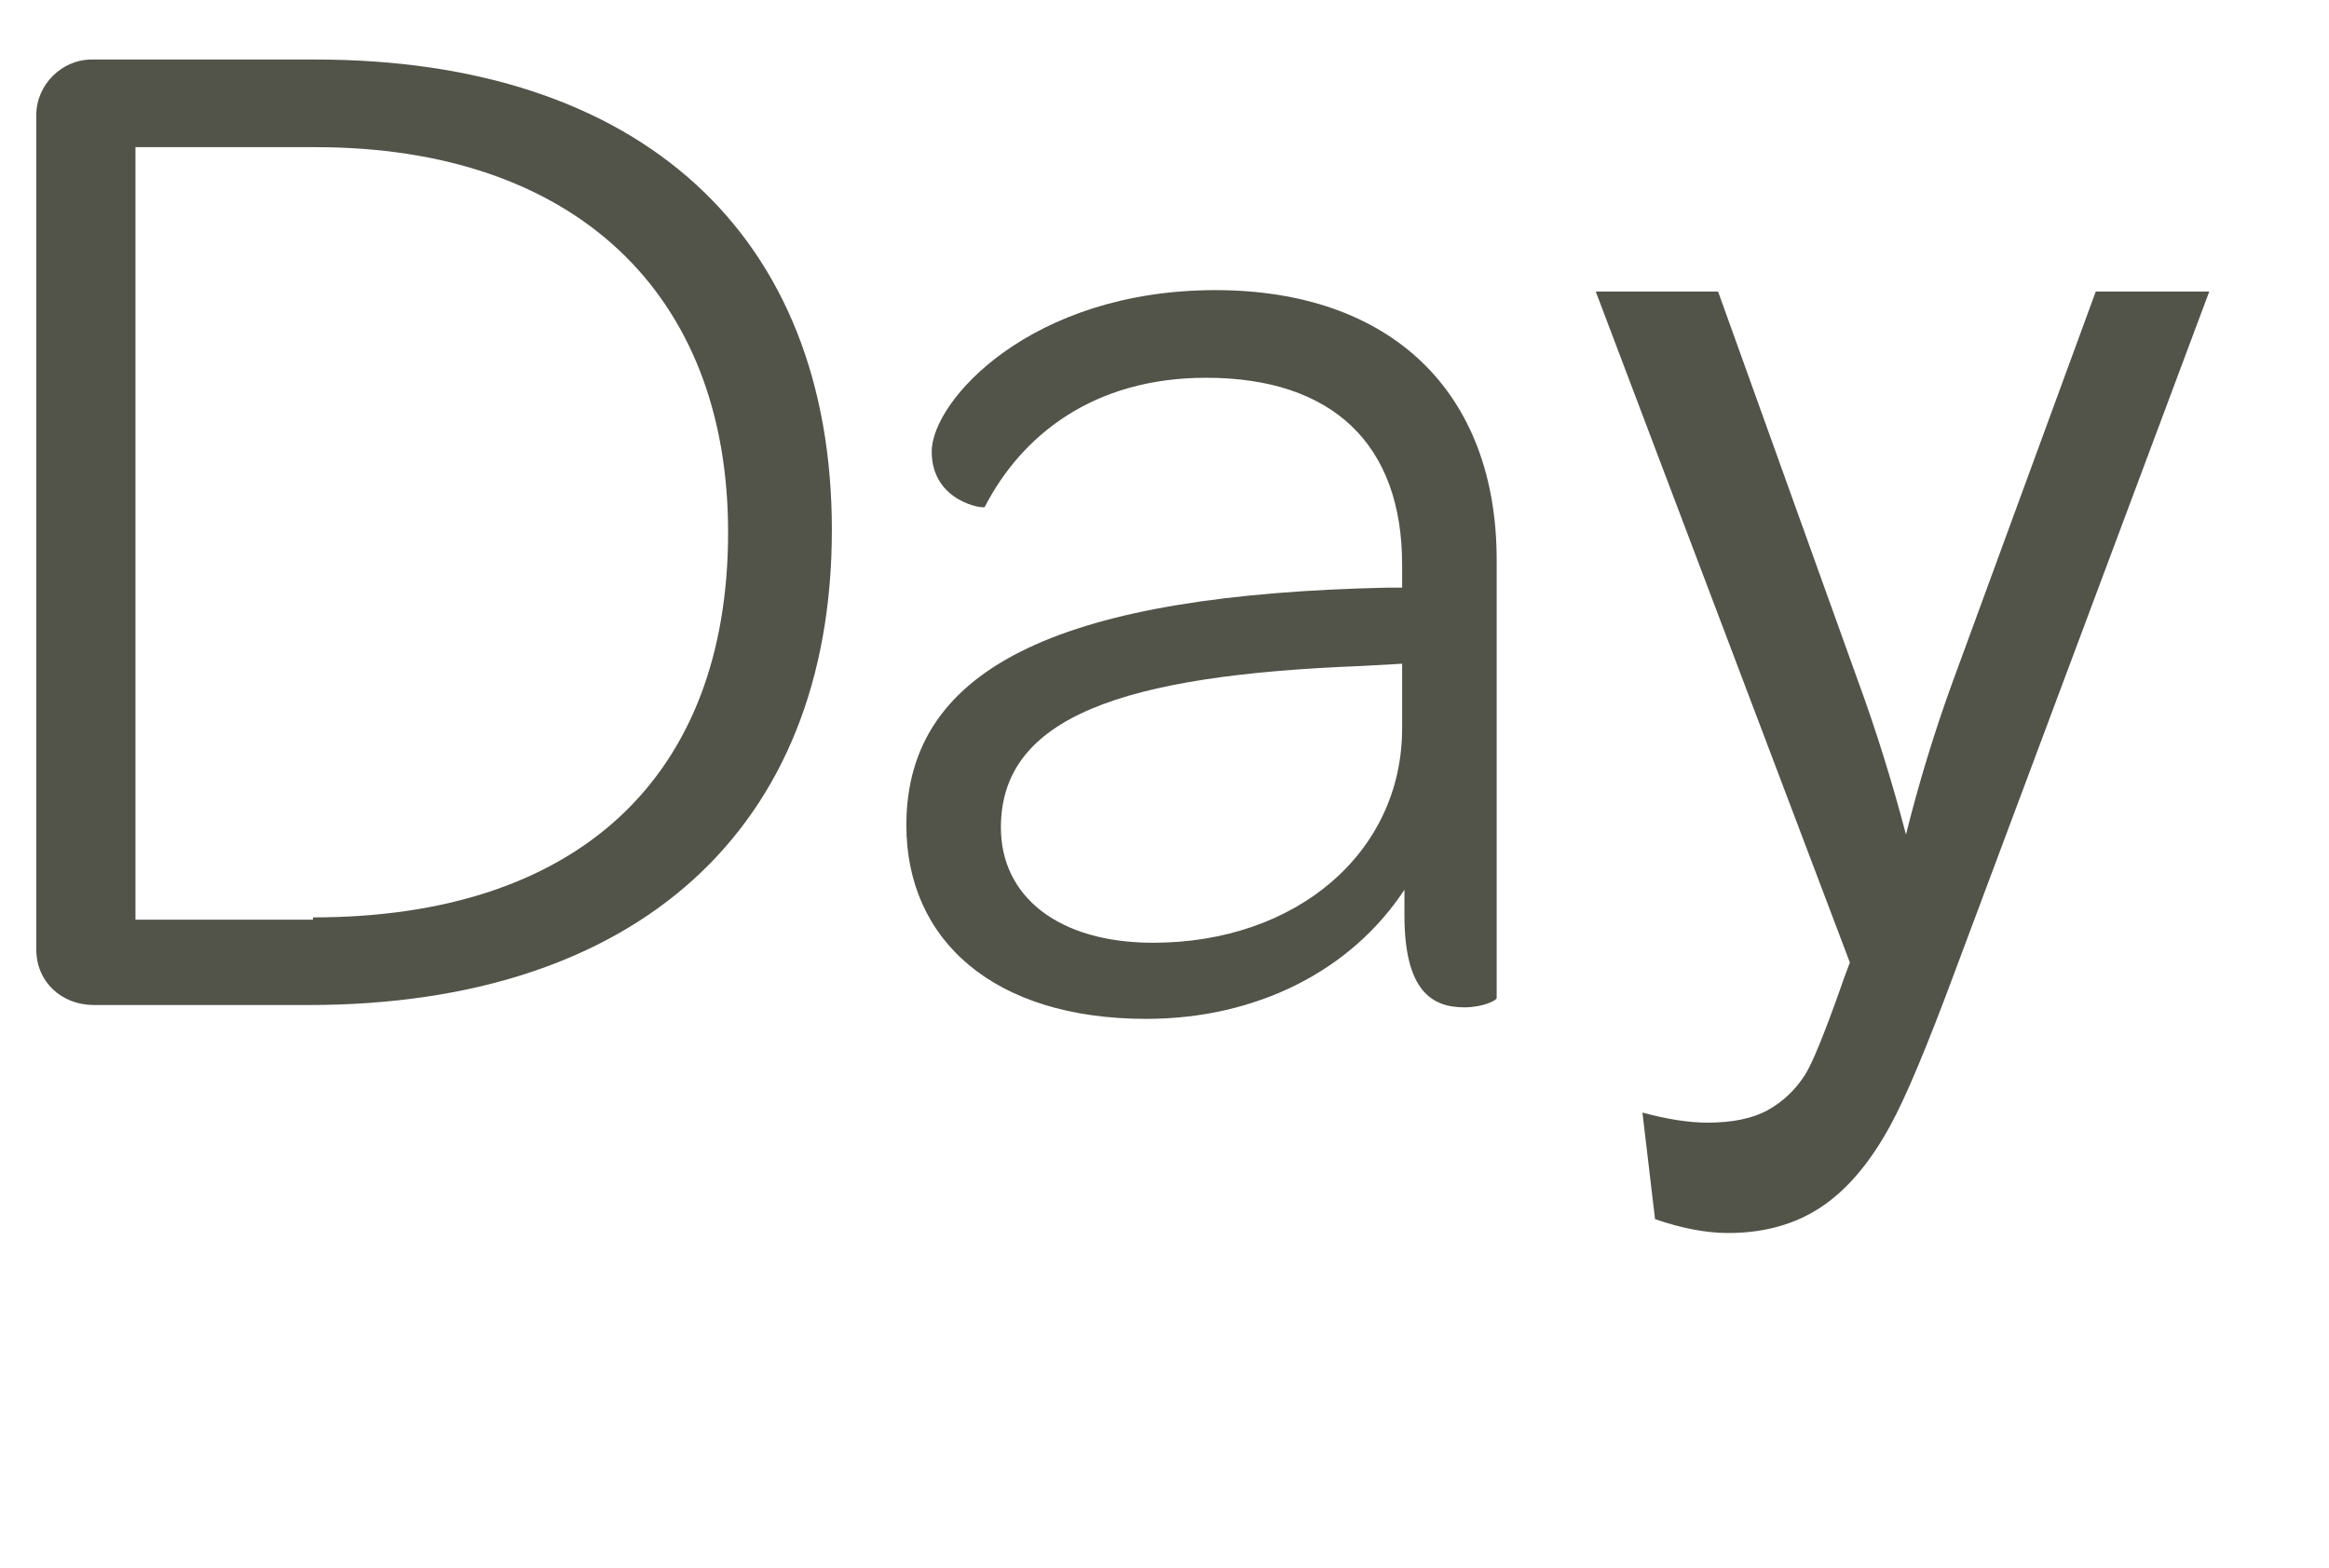<?xml version="1.0" encoding="UTF-8" standalone="no"?>
<!-- Generator: Adobe Illustrator 16.2.1, SVG Export Plug-In . SVG Version: 6.00 Build 0)  -->

<svg
   xmlns:dc="http://purl.org/dc/elements/1.1/"
   xmlns:cc="http://creativecommons.org/ns#"
   xmlns:rdf="http://www.w3.org/1999/02/22-rdf-syntax-ns#"
   xmlns:svg="http://www.w3.org/2000/svg"
   xmlns="http://www.w3.org/2000/svg"
   xmlns:sodipodi="http://sodipodi.sourceforge.net/DTD/sodipodi-0.dtd"
   xmlns:inkscape="http://www.inkscape.org/namespaces/inkscape"
   version="1.1"
   id="Layer_1"
   x="0px"
   y="0px"
   width="101"
   height="68"
   viewBox="0 0 101 68"
   enable-background="new 0 0 193 44"
   xml:space="preserve"
   inkscape:version="0.48.4 r9939"
   sodipodi:docname="day.svg"><defs
   id="defs3883" /><sodipodi:namedview
   pagecolor="#ffffff"
   bordercolor="#666666"
   borderopacity="1"
   objecttolerance="10"
   gridtolerance="10"
   guidetolerance="10"
   inkscape:pageopacity="0"
   inkscape:pageshadow="2"
   inkscape:window-width="1304"
   inkscape:window-height="745"
   id="namedview3881"
   showgrid="false"
   inkscape:zoom="1.4818653"
   inkscape:cx="-8.7727273"
   inkscape:cy="22"
   inkscape:window-x="-8"
   inkscape:window-y="-8"
   inkscape:window-maximized="1"
   inkscape:current-layer="Layer_1" />




<path
   d="M 1.575,41.181 V 4.981 c 0,-1.3 1.1,-2.4 2.4,-2.4 h 9.7 c 14.1,0 22.4,7.6 22.4,20.4 0,13 -8.5,20.6 -22.7,20.6 h -9.3 c -1.4,0 -2.5,-1 -2.5,-2.4 z m 12,-1.4 c 11.5,0 18,-6.1 18,-16.7 0,-10.4 -6.7,-16.7 -17.9,-16.7 h -7.8 V 39.881 h 7.7 z"
   id="path3869"
   inkscape:connector-curvature="0"
   style="fill:#525349" />





<path
   d="m 60.805,24.481 c 0,-5.2 -3,-8.1 -8.5,-8.1 -4.9,0 -8,2.5 -9.6,5.6 0,0.1 -2.3,-0.2 -2.3,-2.4 0,-2.2 4.3,-7 12.3,-7 7.6,0 12.2,4.4 12.2,11.7 v 19 c 0,0.1 -0.6,0.4 -1.4,0.4 -1.4,0 -2.6,-0.7 -2.6,-4 v -1.1 c -2.3,3.5 -6.4,5.6 -11.2,5.6 -6.6,0 -10.4,-3.4 -10.4,-8.4 0,-7 7,-10 20.9,-10.3 h 0.6 v -1 z m 0,7.1 v -2.8 l -1.8,0.1 c -10.3,0.4 -15.6,2.2 -15.6,7 0,3 2.5,5 6.6,5 6.2,0 10.8,-3.9 10.8,-9.3 z"
   id="path3865-7"
   inkscape:connector-curvature="0"
   style="fill:#525349" /><g
   style="font-size:56px;font-style:normal;font-weight:normal;line-height:125%;letter-spacing:0px;word-spacing:0px;fill:#525349;fill-opacity:1;stroke:none;font-family:Sans"
   id="text3909"
   transform="translate(-122,0)"><path
     d="m 193.773,52.865 -0.547,-4.621 c 1.076,0.292 2.014,0.437 2.816,0.438 1.094,-7e-6 1.969,-0.182 2.625,-0.547 0.656,-0.365 1.194,-0.875 1.613,-1.531 0.31,-0.492 0.811,-1.714 1.504,-3.664 0.091,-0.273 0.237,-0.674 0.438,-1.203 l -11.02,-29.094 5.305,0 6.043,16.816 c 0.784,2.133 1.486,4.375 2.105,6.727 0.565,-2.26 1.24,-4.466 2.023,-6.617 l 6.207,-16.926 4.922,0 -11.047,29.531 c -1.185,3.19 -2.105,5.387 -2.762,6.59 -0.875,1.622 -1.878,2.812 -3.008,3.568 -1.13,0.756 -2.479,1.135 -4.047,1.135 -0.948,-1.1e-5 -2.005,-0.201 -3.172,-0.602 z"
     id="path3002"
     inkscape:connector-curvature="0" /></g>
</svg>